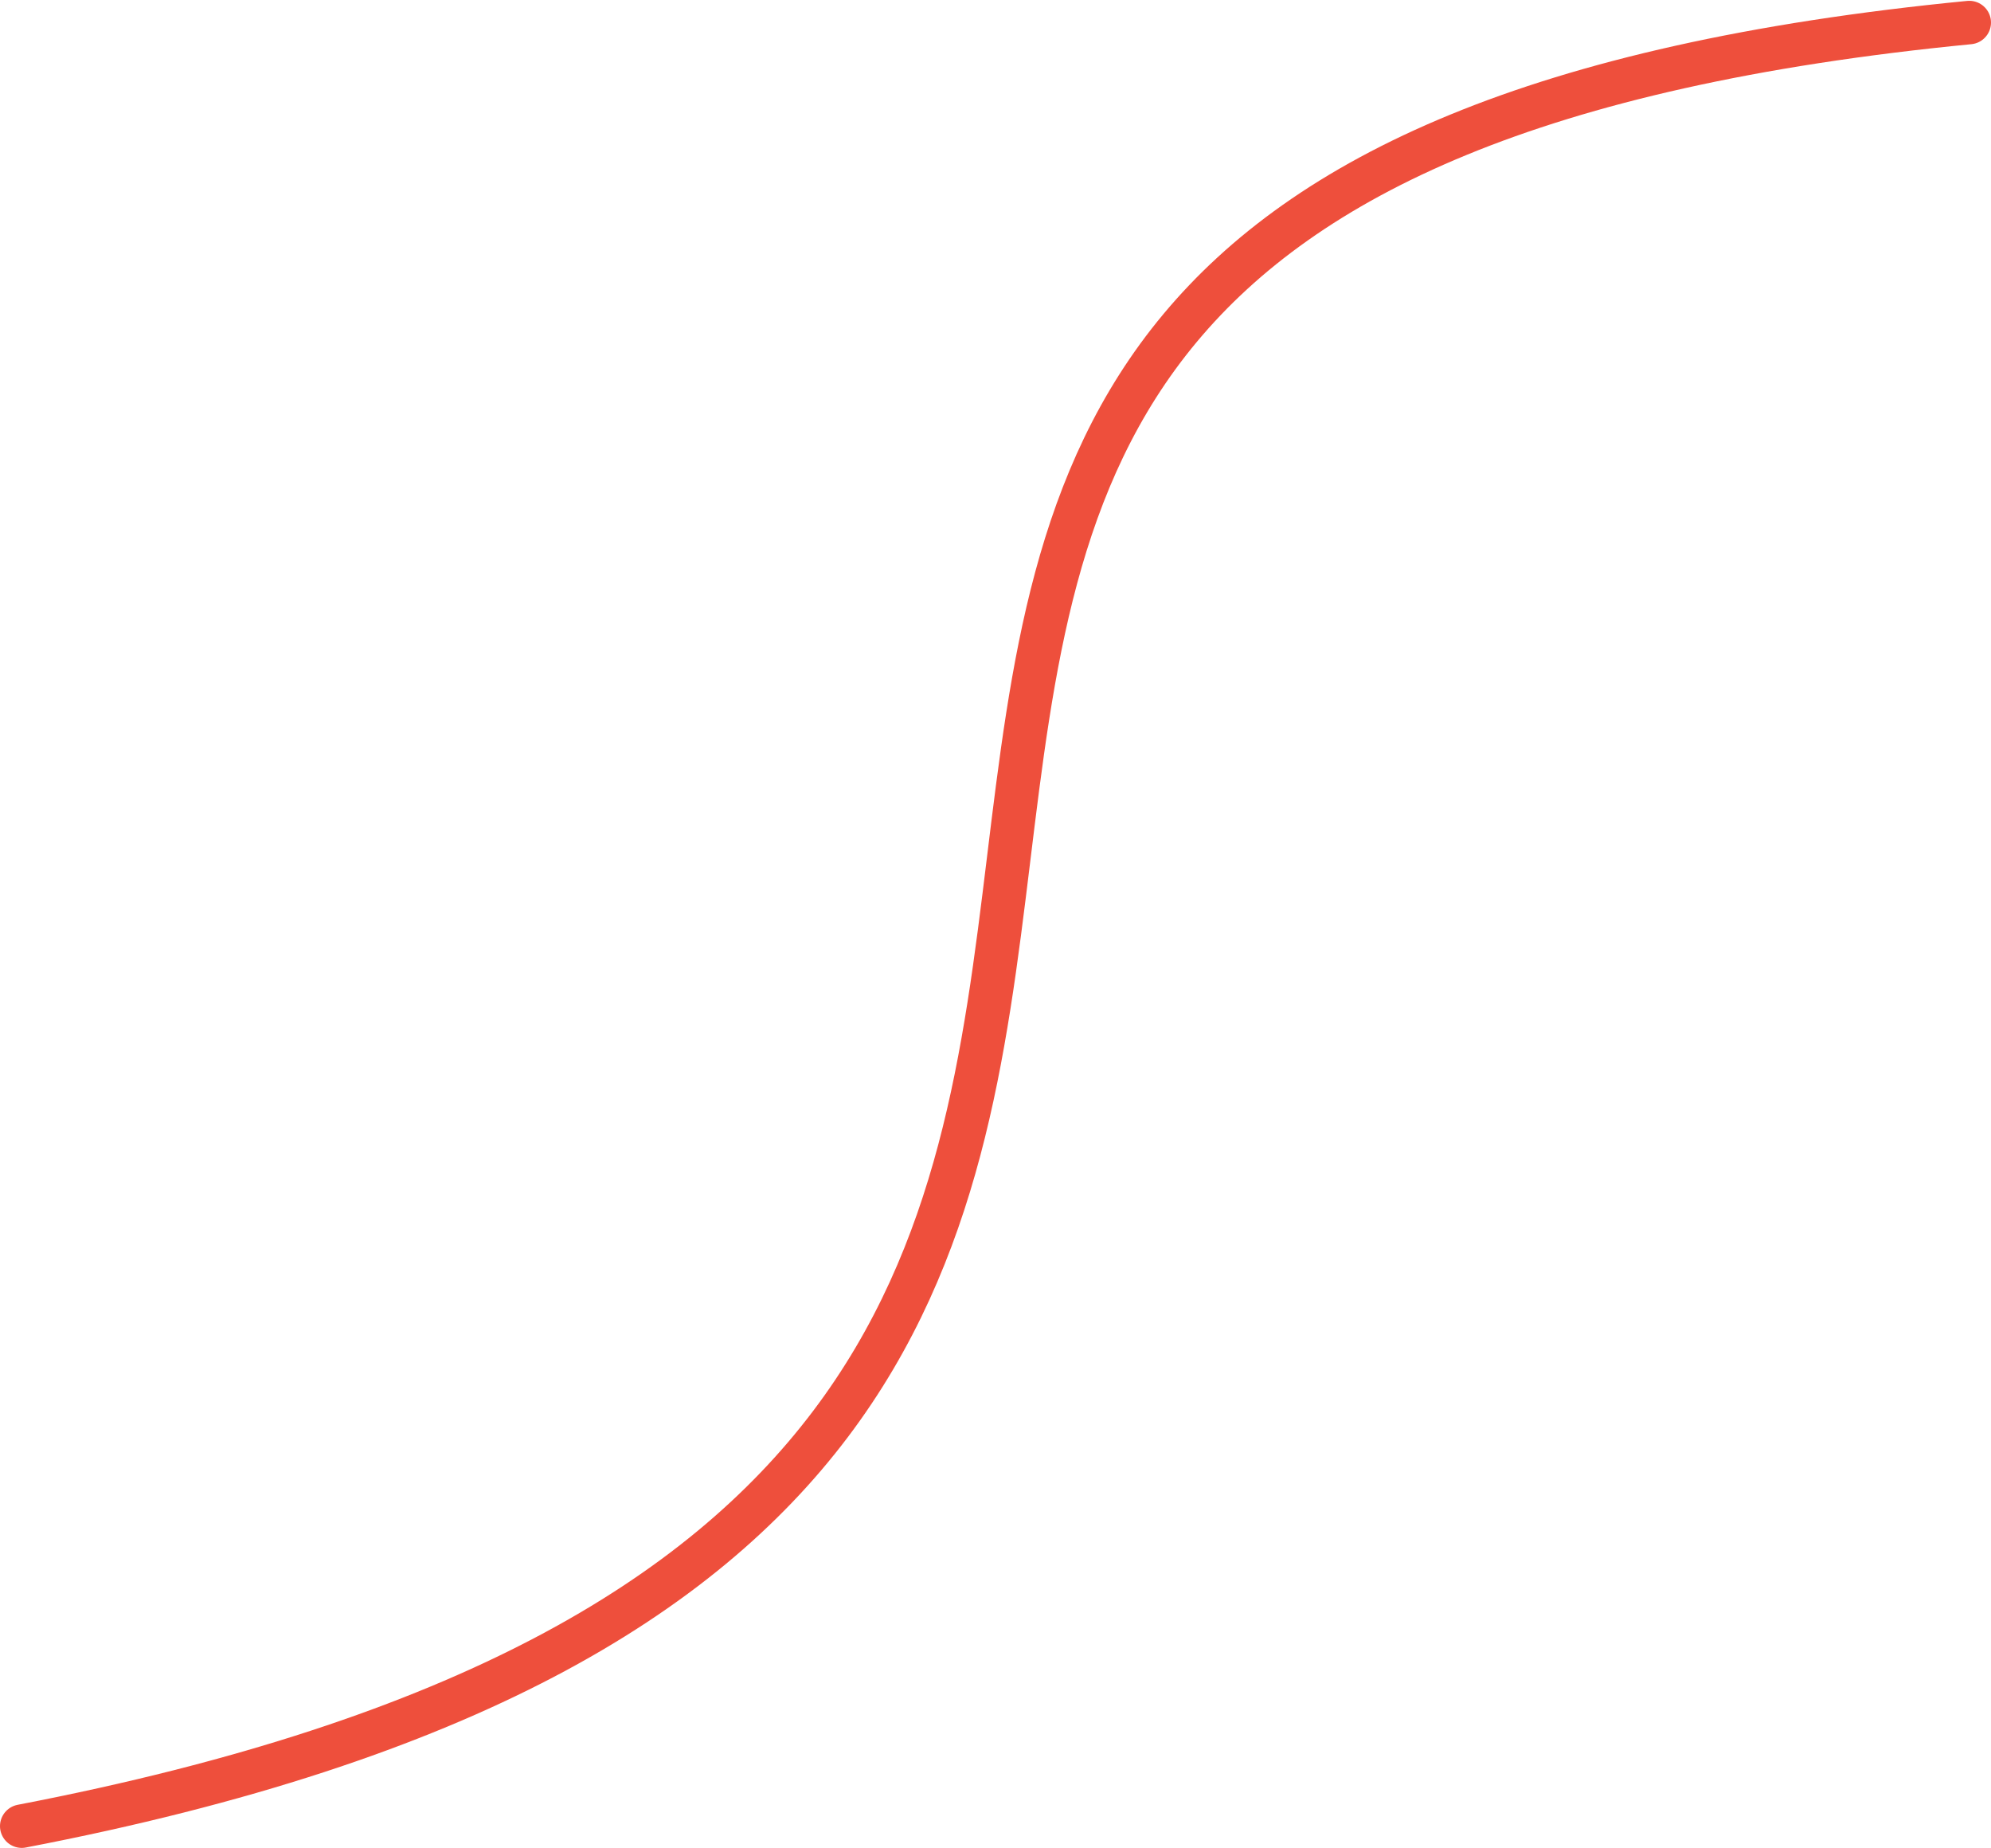 <svg width="458" height="425" viewBox="0 0 458 425" fill="none" xmlns="http://www.w3.org/2000/svg">
<path d="M5 420C413.5 341.5 52.5 44.186 453 5.186" stroke="#EE4F3C" stroke-width="10" stroke-linecap="round" stroke-linejoin="round"/>
</svg>
